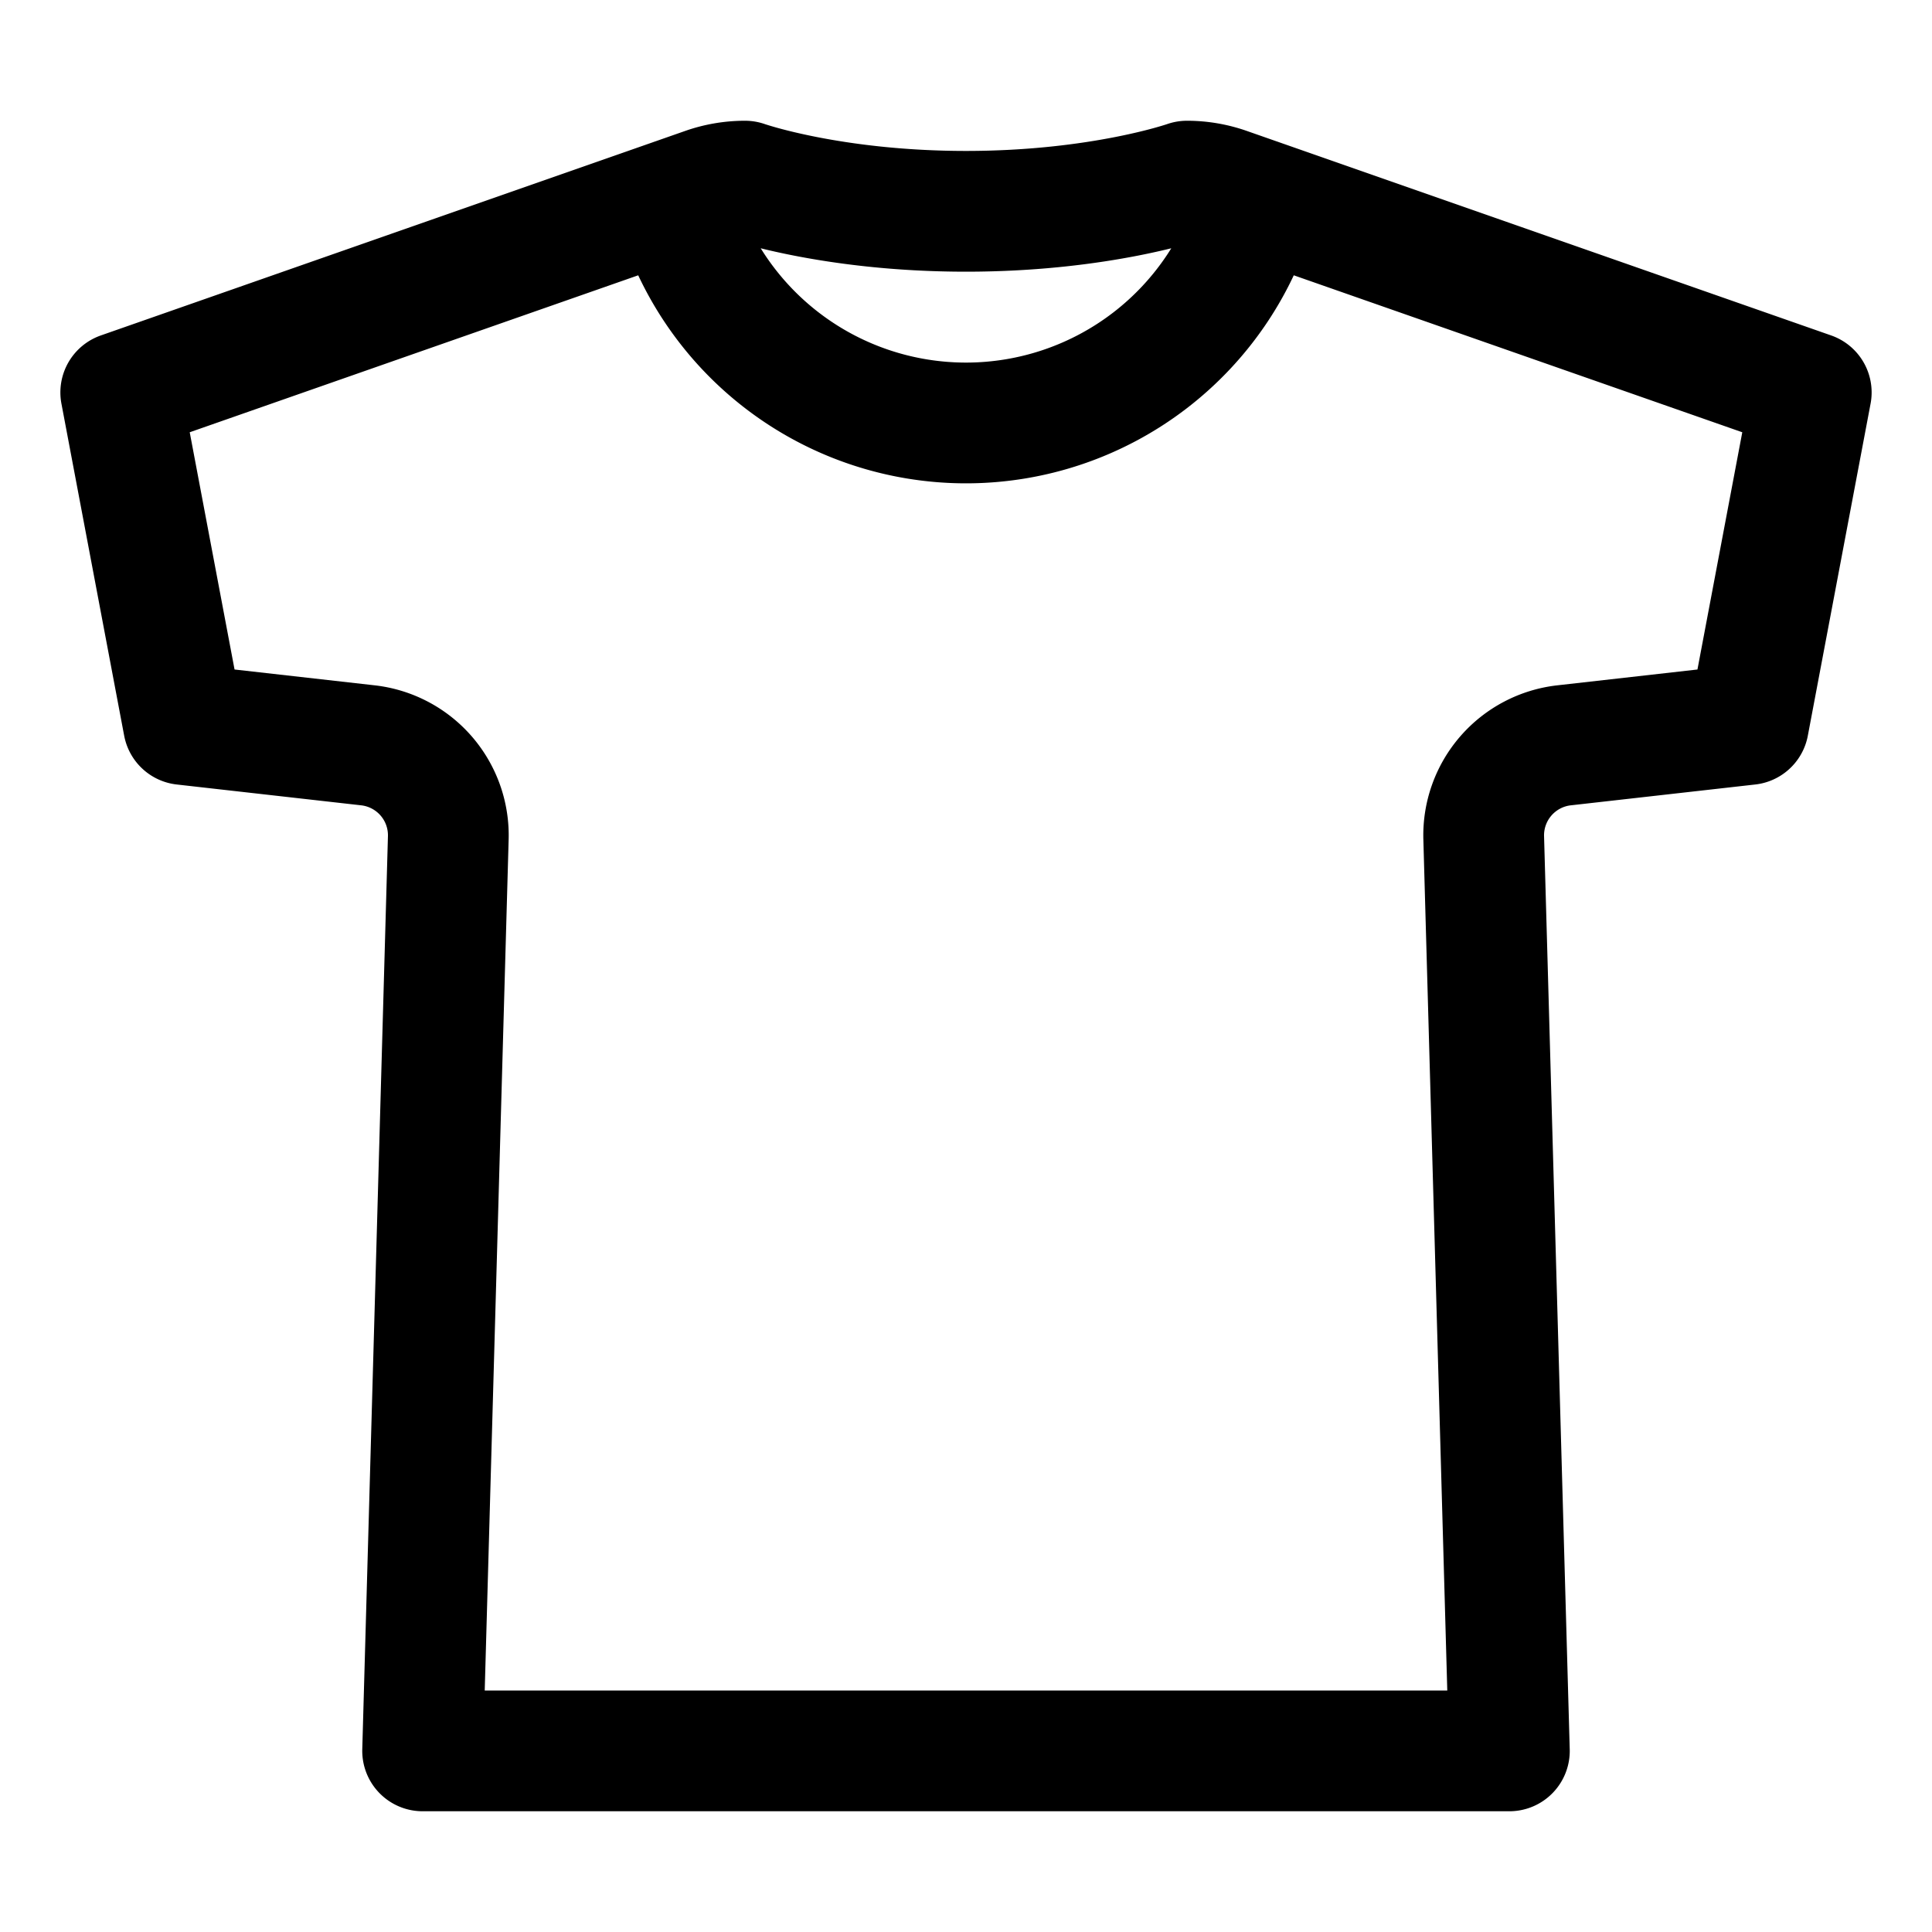 <svg xmlns="http://www.w3.org/2000/svg" viewBox="0 0 512 512" focusable="false">
  <path d="M314.56 48s-22.78 8-58.56 8-58.56-8-58.56-8a31.94 31.94 0 00-10.57 1.8L32 104l16.63 88 48.88 5.52a24 24 0 0121.29 24.58L112 464h288l-6.8-241.9a24 24 0 0121.29-24.58l48.88-5.52L480 104 325.13 49.8a31.94 31.94 0 00-10.57-1.8zm18.75 4.66a80 80 0 01-154.62 0" fill="none" stroke="currentColor" stroke-linecap="round" stroke-linejoin="round" stroke-width="32"/>
</svg>
